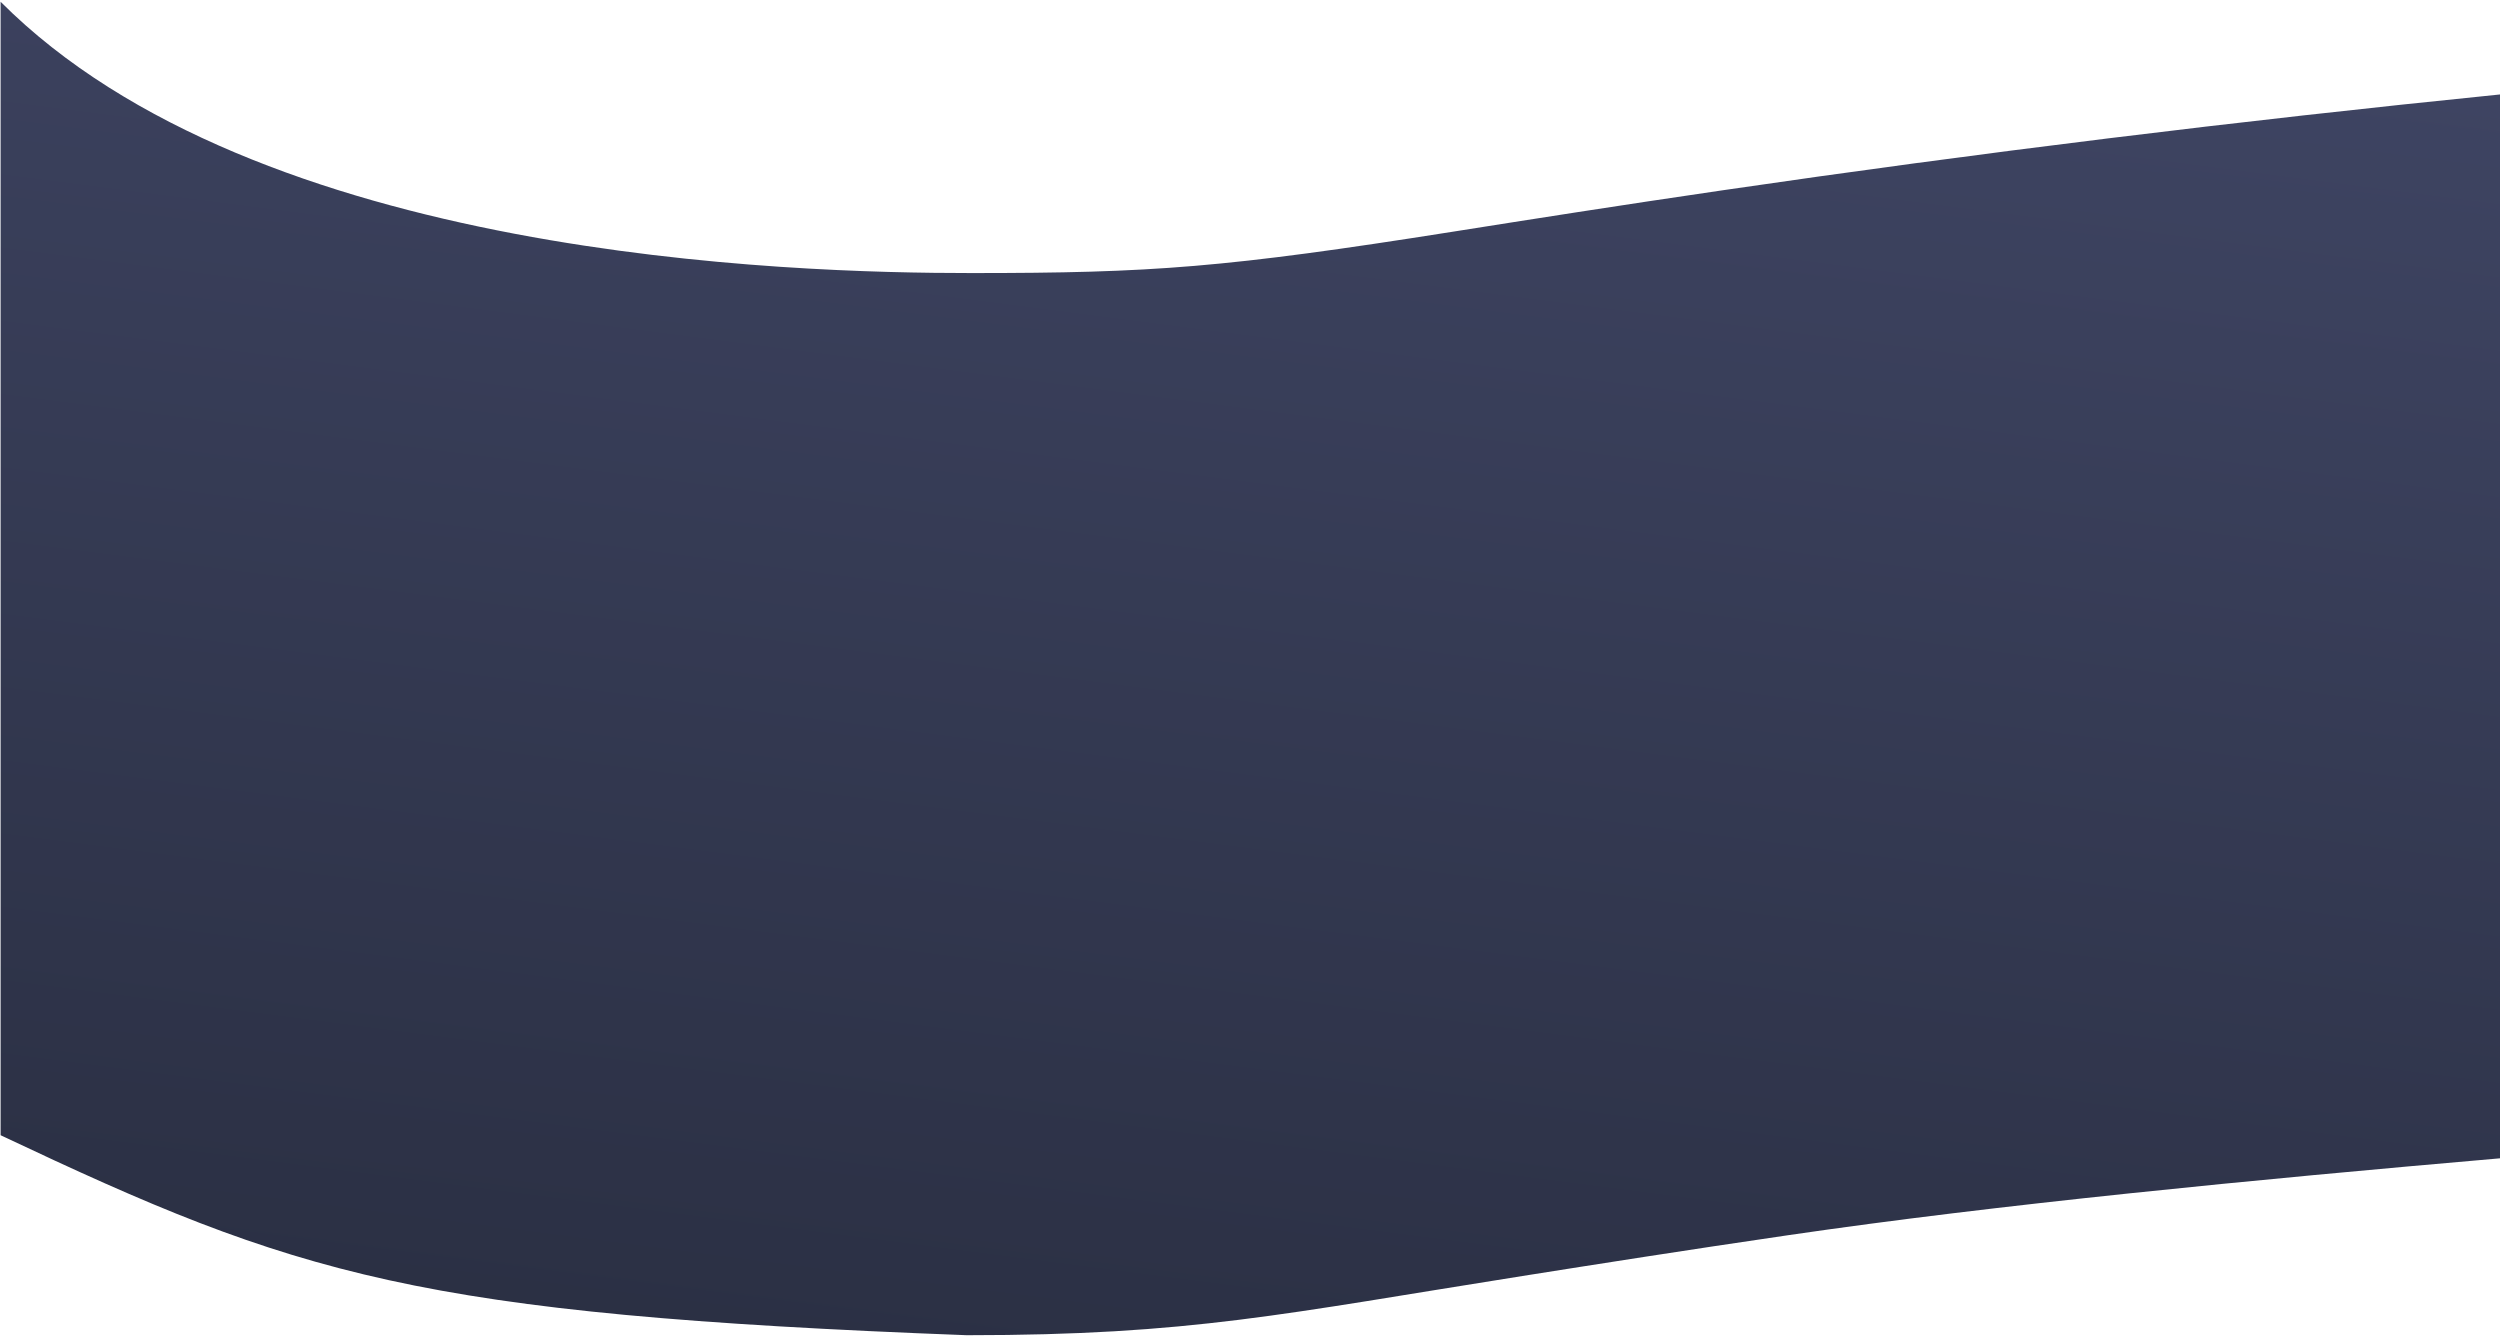 <svg width="1400" height="748" viewBox="0 0 1400 748" fill="none" xmlns="http://www.w3.org/2000/svg" preserveAspectRatio="none">
<path d="M852.621 714.553C894.863 707.866 942.749 700.288 1001.95 691.629C1118.51 674.571 1261.09 660.721 1400 648.655L1400 52.895C1252.6 67.797 1106.97 85.738 965.283 106.469C905.598 115.203 857.51 122.808 815.067 129.521L813.809 129.72C686.263 149.906 645.133 152.915 544.066 152.915C443 152.915 143.72 144.812 0.338 0.99L0.338 635.721C167 714.553 233 735.994 541.366 747.716C667 747.716 718.939 735.705 852.621 714.553Z" fill="url(#paint0_linear)"/>
<defs>
<linearGradient id="paint0_linear" x1="641.97" y1="775.056" x2="746.244" y2="-31.613" gradientUnits="userSpaceOnUse">
<stop stop-color="#2B3044"/>
<stop offset="1" stop-color="#3E4462"/>
<stop offset="1" stop-color="#3E4462" stop-opacity="0"/>
</linearGradient>
</defs>
</svg>
